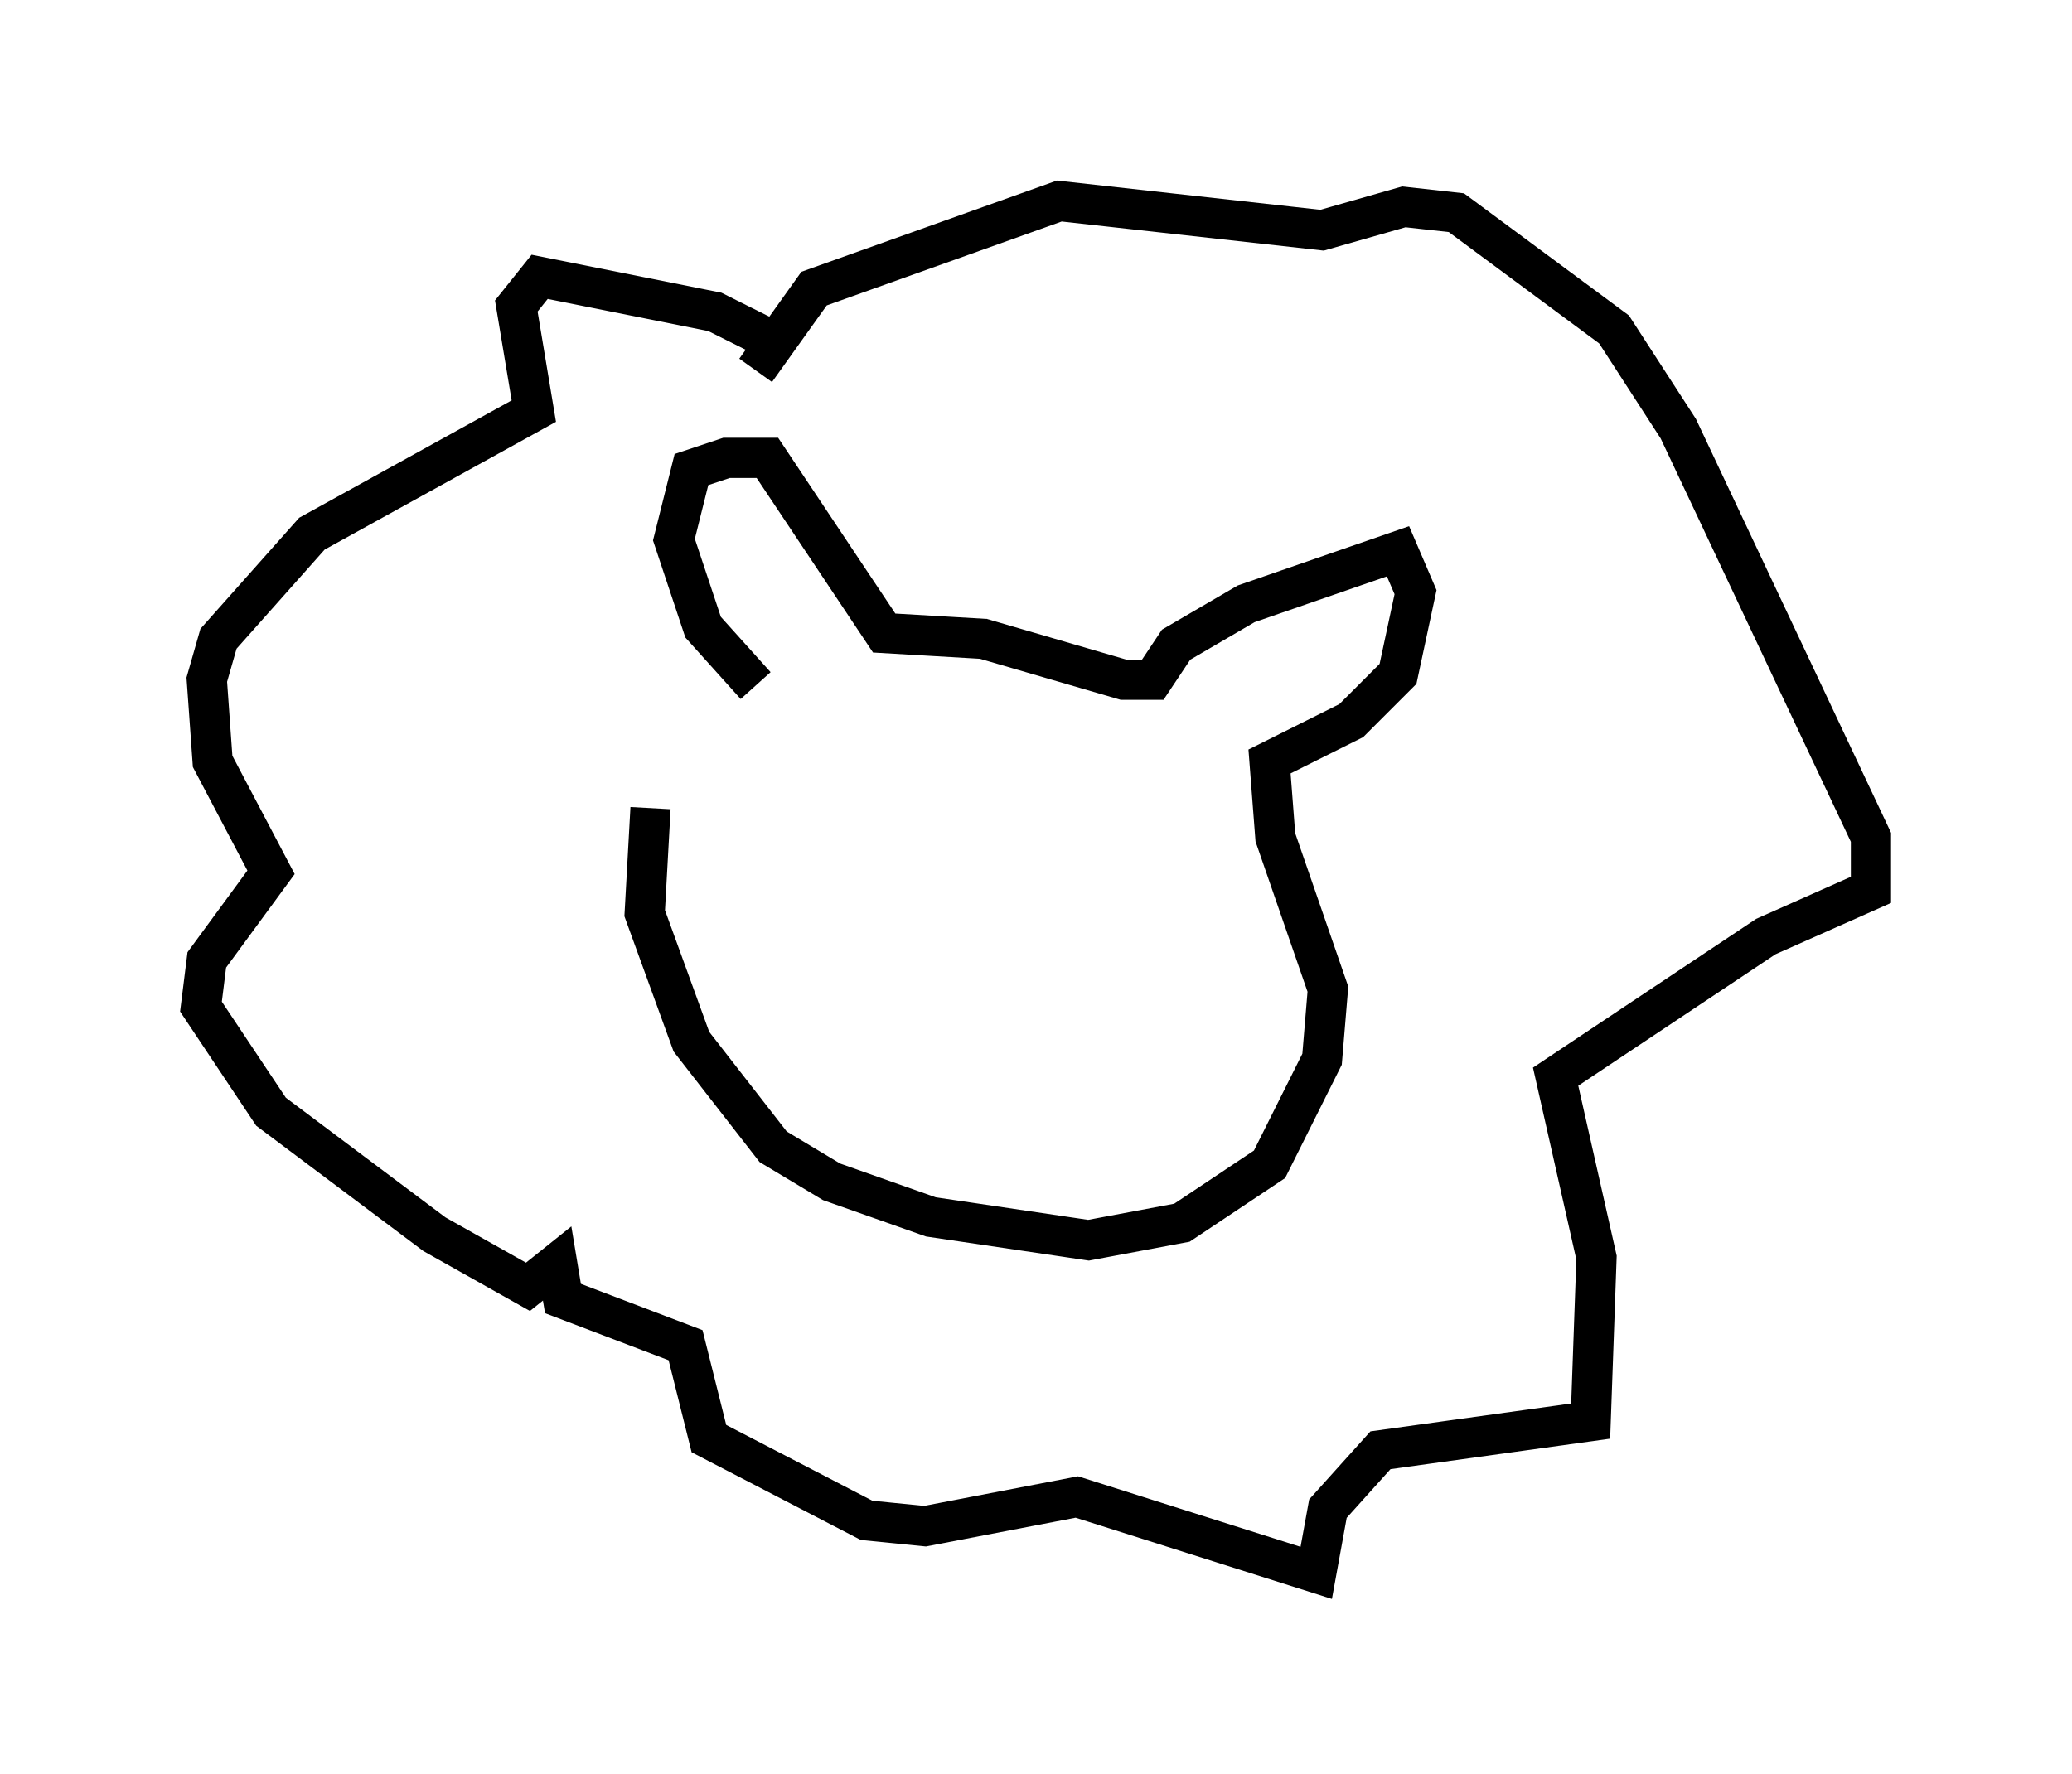 <?xml version="1.0" encoding="utf-8" ?>
<svg baseProfile="full" height="44.134" version="1.1" width="51.542" xmlns="http://www.w3.org/2000/svg" xmlns:ev="http://www.w3.org/2001/xml-events" xmlns:xlink="http://www.w3.org/1999/xlink"><defs /><rect fill="white" height="44.134" width="51.542" x="0" y="0" /><path d="M20.251, 10.084 m-1.307, -1.743 l-1.162, -0.581 -4.358, -0.872 l-0.581, 0.726 0.436, 2.615 l-5.52, 3.05 -2.324, 2.615 l-0.291, 1.017 0.145, 2.034 l1.453, 2.76 -1.598, 2.179 l-0.145, 1.162 1.743, 2.615 l4.067, 3.05 2.324, 1.307 l0.726, -0.581 0.145, 0.872 l3.05, 1.162 0.581, 2.324 l3.922, 2.034 1.453, 0.145 l3.777, -0.726 5.955, 1.888 l0.291, -1.598 1.307, -1.453 l5.229, -0.726 0.145, -4.067 l-1.017, -4.503 5.229, -3.486 l2.615, -1.162 0.0, -1.307 l-4.793, -10.168 -1.598, -2.469 l-3.922, -2.905 -1.307, -0.145 l-2.034, 0.581 -6.536, -0.726 l-6.101, 2.179 -1.453, 2.034 m0.0, 7.844 l-1.307, -1.453 -0.726, -2.179 l0.436, -1.743 0.872, -0.291 l1.017, 0.0 2.905, 4.358 l2.469, 0.145 3.486, 1.017 l0.726, 0.0 0.581, -0.872 l1.743, -1.017 3.777, -1.307 l0.436, 1.017 -0.436, 2.034 l-1.162, 1.162 -2.034, 1.017 l0.145, 1.888 1.307, 3.777 l-0.145, 1.743 -1.307, 2.615 l-2.179, 1.453 -2.324, 0.436 l-3.922, -0.581 -2.469, -0.872 l-1.453, -0.872 -2.034, -2.615 l-1.162, -3.196 0.145, -2.615 " fill="none" stroke="black" stroke-width="1" /></svg>
